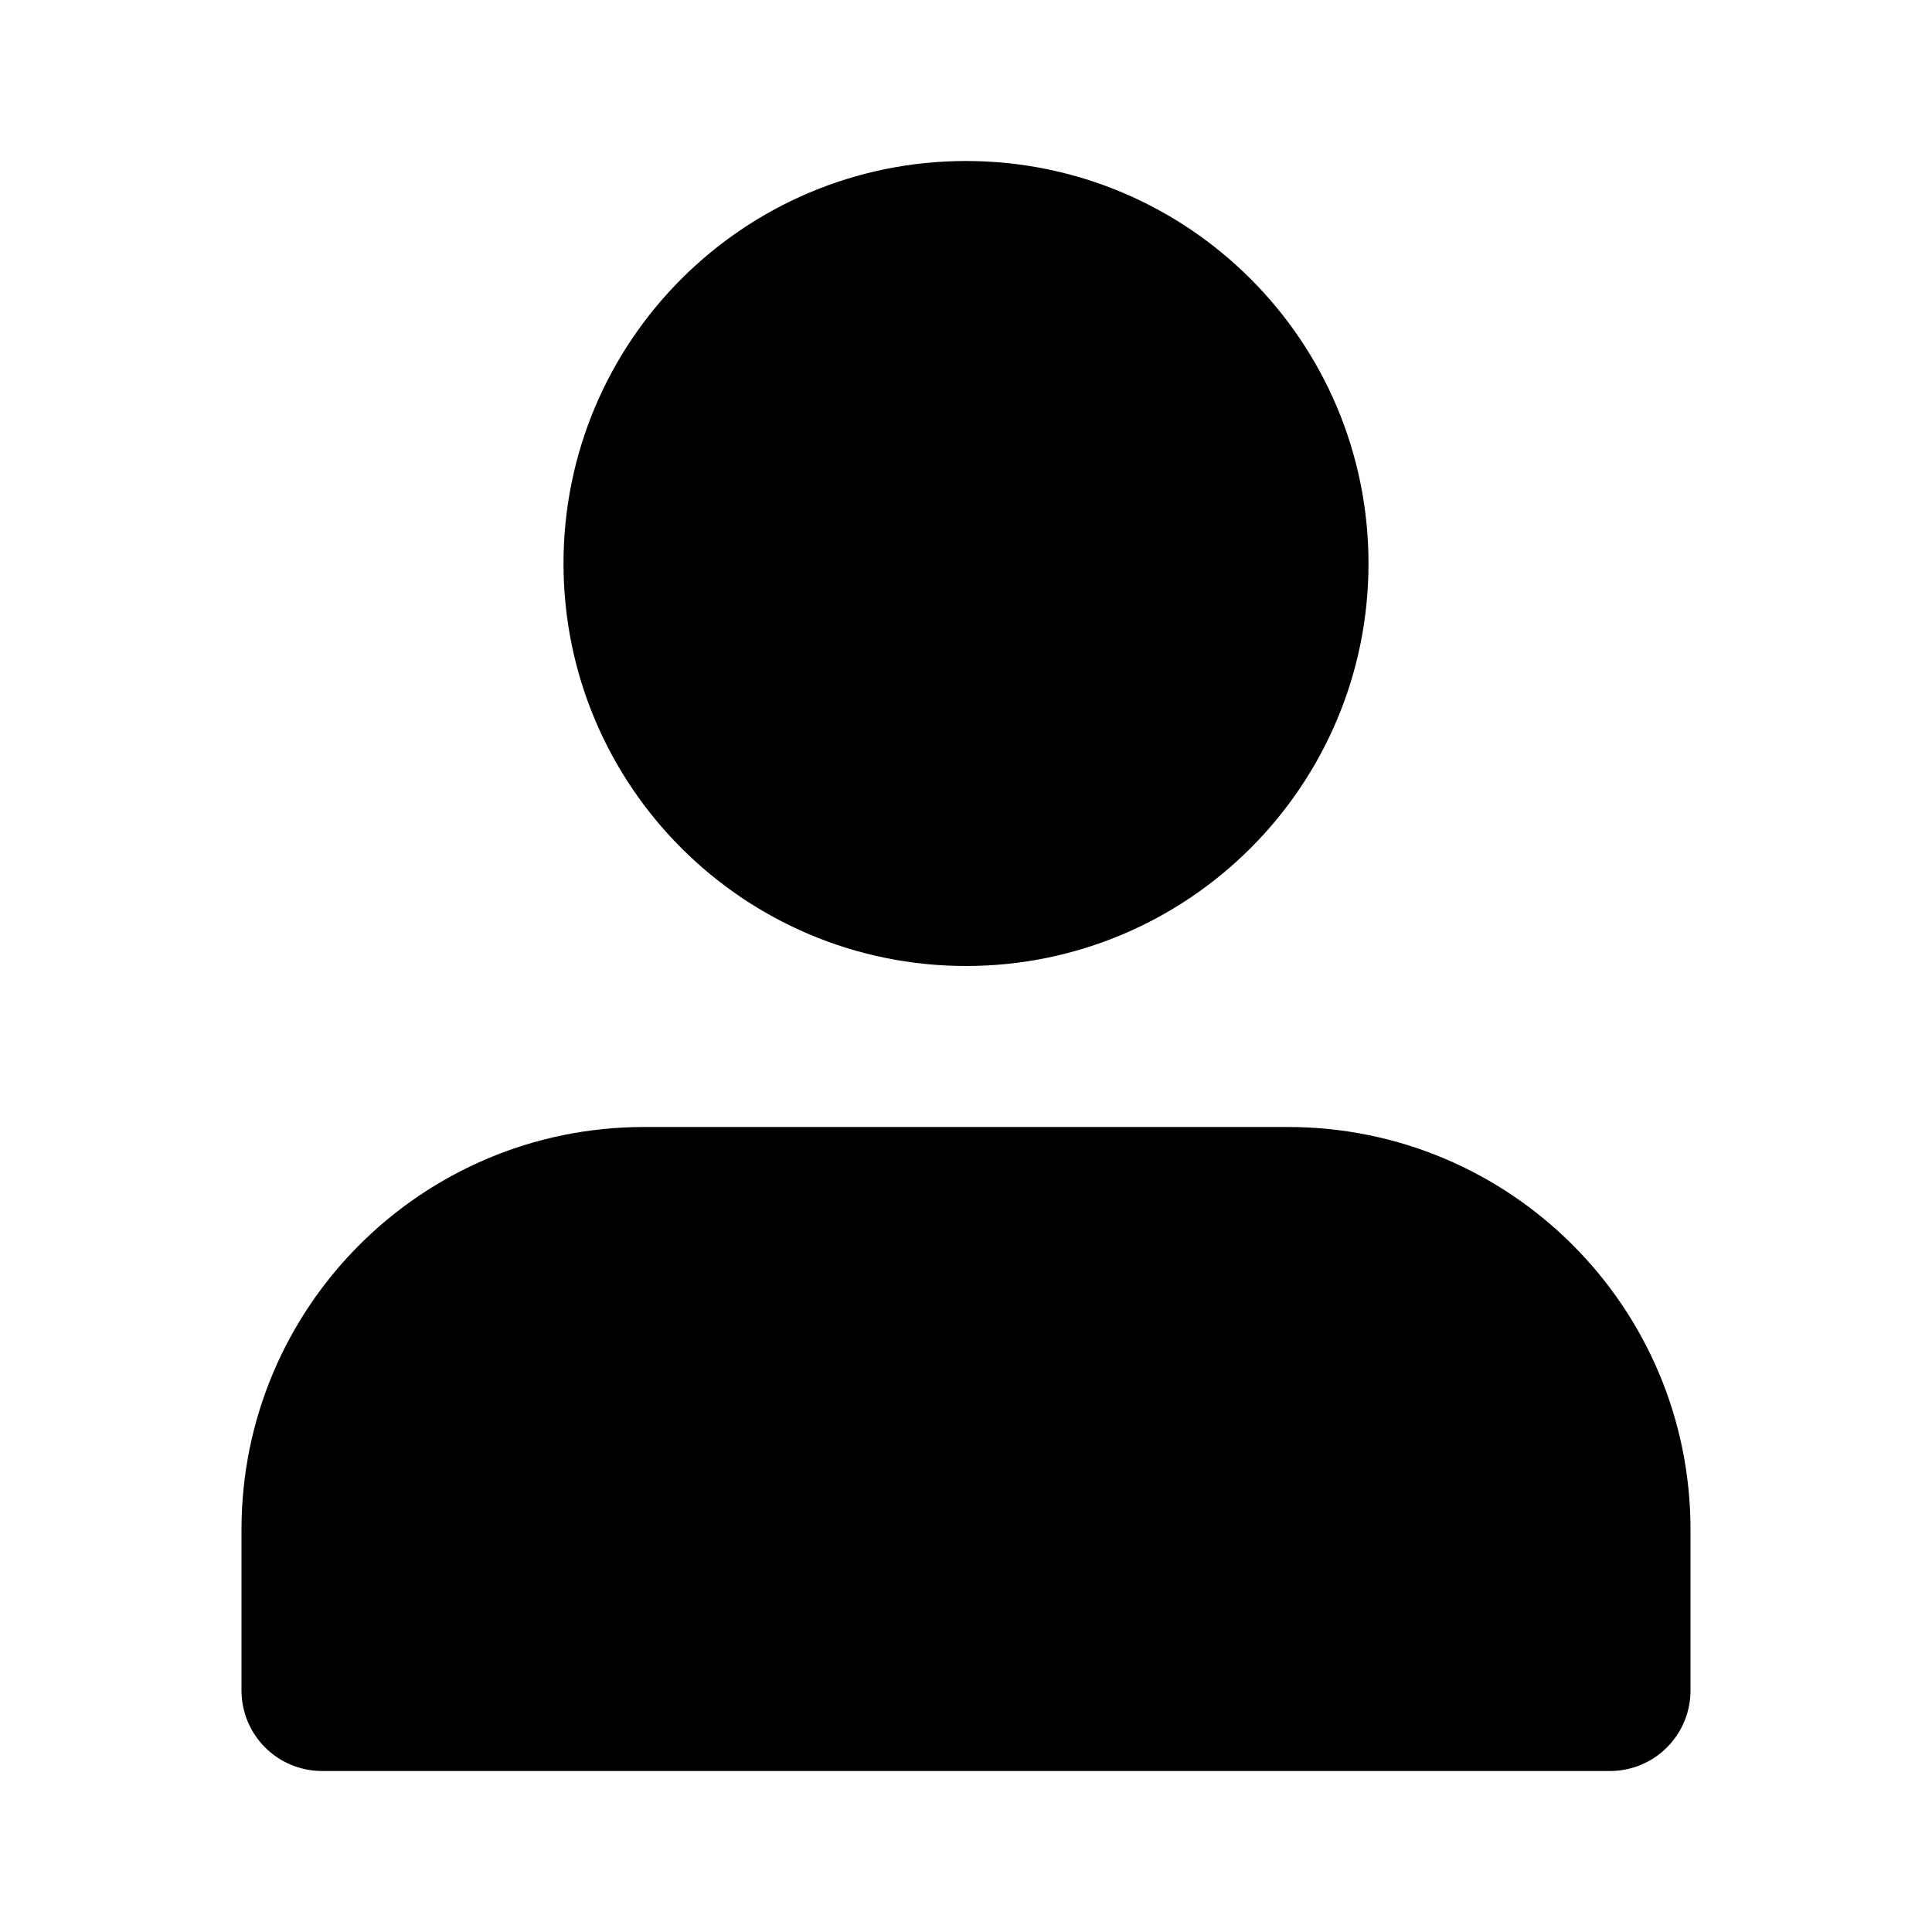 <svg role="img" aria-hidden="true" width="24px" height="24px" viewBox="0 0 24 24" xmlns="http://www.w3.org/2000/svg" xmlns:xlink="http://www.w3.org/1999/xlink">
    <g id="Artboard" stroke="none" stroke-width="1" fill="none" fill-rule="evenodd" stroke-linecap="round" stroke-linejoin="round">
        <g id="author" transform="translate(4, 3)" fill="currentColor" stroke="currentColor" stroke-width="2">
            <path d="M16,18 L0,18 L0,16 C0,13.791 1.791,12 4,12 L12,12 C14.209,12 16,13.791 16,16 L16,18 Z M8,8 C5.791,8 4,6.209 4,4 C4,1.791 5.791,0 8,0 C10.209,0 12,1.791 12,4 C12,6.209 10.209,8 8,8 Z" id="Combined-Shape"></path>
        </g>
    </g>
</svg>
